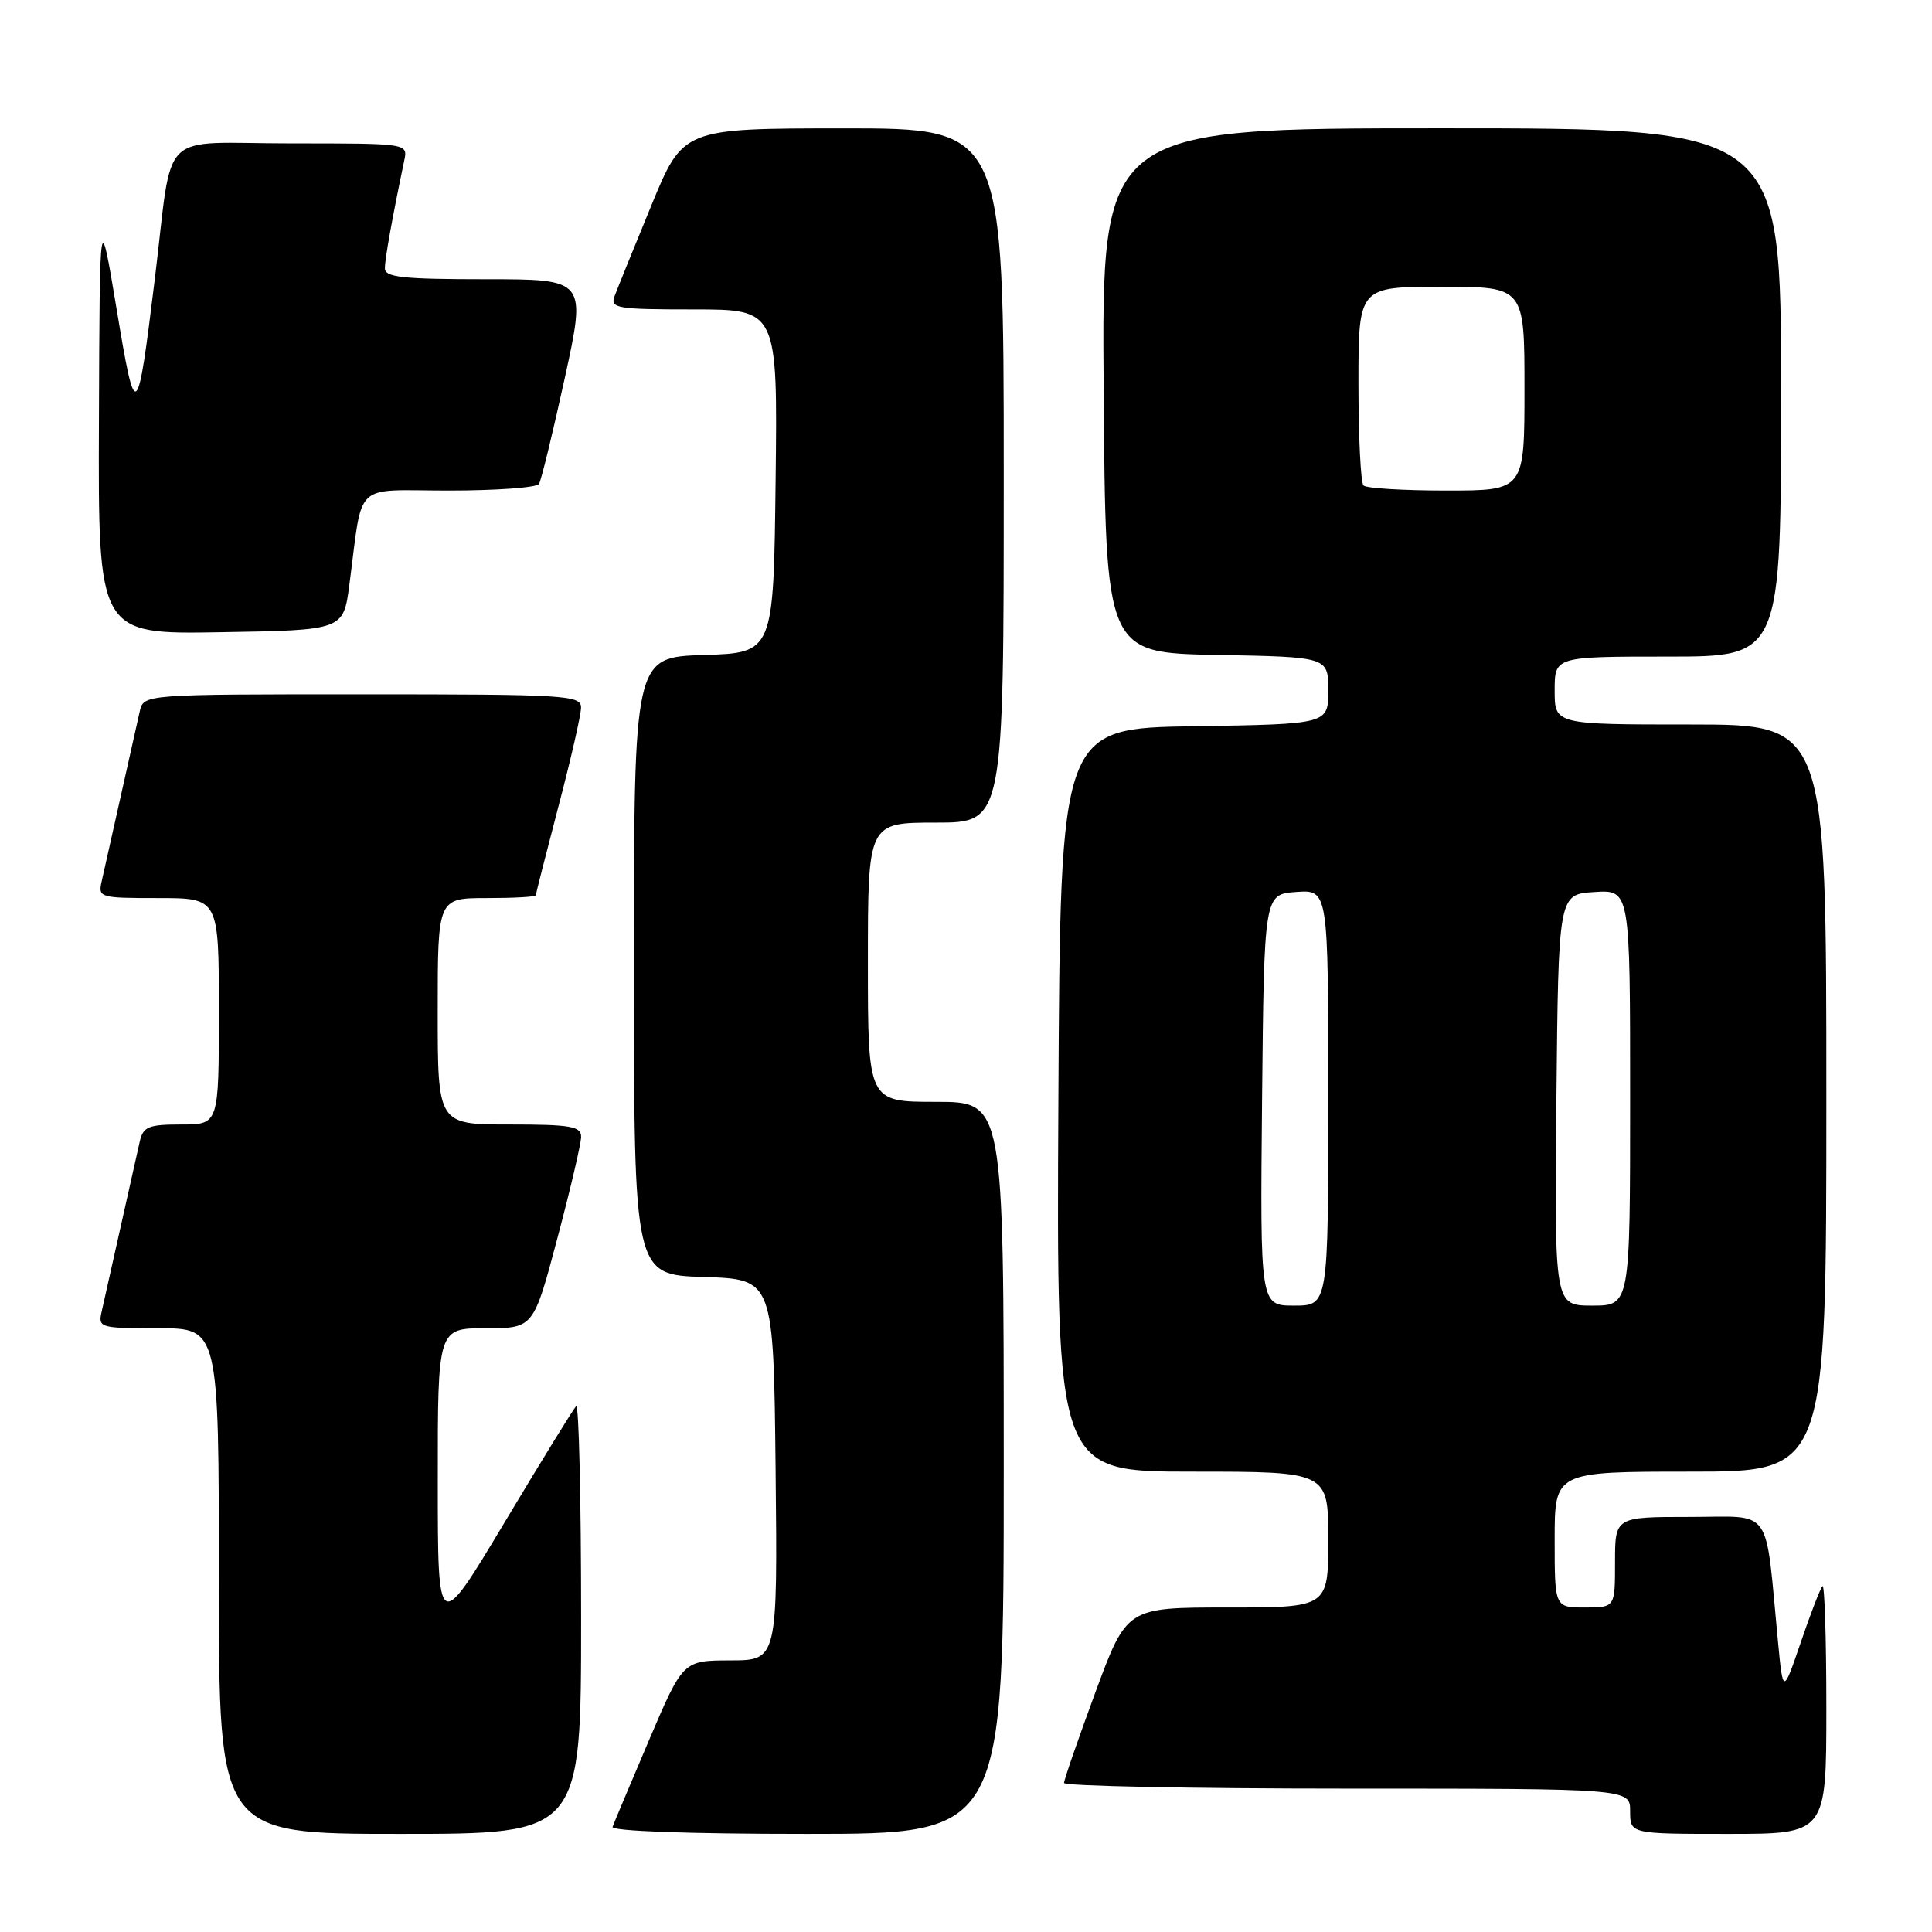 <?xml version="1.0" encoding="UTF-8" standalone="no"?>
<!DOCTYPE svg PUBLIC "-//W3C//DTD SVG 1.1//EN" "http://www.w3.org/Graphics/SVG/1.1/DTD/svg11.dtd" >
<svg xmlns="http://www.w3.org/2000/svg" xmlns:xlink="http://www.w3.org/1999/xlink" version="1.1" viewBox="0 0 256 256">
 <g >
 <path fill="currentColor"
d=" M 77.00 214.33 C 77.00 198.57 76.70 185.96 76.34 186.32 C 75.98 186.69 71.71 193.62 66.85 201.74 C 58.01 216.50 58.01 216.50 58.01 196.25 C 58.00 176.00 58.00 176.00 64.34 176.00 C 70.69 176.00 70.69 176.00 73.84 164.13 C 75.58 157.60 77.00 151.52 77.00 150.63 C 77.00 149.24 75.61 149.00 67.50 149.00 C 58.00 149.00 58.00 149.00 58.00 134.00 C 58.00 119.00 58.00 119.00 64.50 119.00 C 68.08 119.00 71.00 118.84 71.00 118.63 C 71.00 118.43 72.35 113.15 73.99 106.88 C 75.64 100.62 76.99 94.71 76.99 93.75 C 77.00 92.12 74.96 92.00 48.02 92.00 C 19.04 92.00 19.04 92.00 18.52 94.25 C 18.24 95.49 17.10 100.55 16.00 105.50 C 14.90 110.45 13.76 115.51 13.48 116.75 C 12.98 118.94 13.18 119.00 20.98 119.00 C 29.00 119.00 29.00 119.00 29.00 134.00 C 29.00 149.00 29.00 149.00 24.02 149.00 C 19.67 149.00 18.97 149.29 18.52 151.25 C 18.24 152.49 17.10 157.55 16.00 162.50 C 14.90 167.45 13.76 172.51 13.48 173.75 C 12.98 175.94 13.18 176.00 20.98 176.00 C 29.00 176.00 29.00 176.00 29.00 209.50 C 29.00 243.00 29.00 243.00 53.00 243.00 C 77.00 243.00 77.00 243.00 77.00 214.33 Z  M 133.00 194.50 C 133.00 146.00 133.00 146.00 124.00 146.00 C 115.00 146.00 115.00 146.00 115.00 127.50 C 115.00 109.00 115.00 109.00 124.00 109.00 C 133.00 109.00 133.00 109.00 133.00 63.00 C 133.00 17.00 133.00 17.00 111.75 17.01 C 90.50 17.02 90.50 17.02 86.29 27.26 C 83.97 32.89 81.79 38.29 81.43 39.25 C 80.84 40.85 81.74 41.00 91.91 41.00 C 103.04 41.00 103.04 41.00 102.77 63.75 C 102.50 86.50 102.50 86.50 93.25 86.79 C 84.00 87.08 84.00 87.08 84.00 128.00 C 84.00 168.92 84.00 168.92 93.25 169.21 C 102.50 169.50 102.50 169.50 102.77 194.75 C 103.03 220.00 103.03 220.00 96.77 220.01 C 90.50 220.03 90.50 220.03 86.00 230.58 C 83.53 236.39 81.35 241.55 81.17 242.07 C 80.97 242.63 91.22 243.00 106.92 243.00 C 133.00 243.00 133.00 243.00 133.00 194.50 Z  M 242.00 226.33 C 242.00 217.17 241.77 209.90 241.49 210.18 C 241.20 210.46 239.91 213.80 238.62 217.60 C 236.26 224.50 236.26 224.50 235.59 217.50 C 233.84 199.28 235.05 201.00 223.91 201.00 C 214.00 201.00 214.00 201.00 214.00 207.00 C 214.00 213.00 214.00 213.00 210.00 213.00 C 206.00 213.00 206.00 213.00 206.00 204.00 C 206.00 195.00 206.00 195.00 224.00 195.00 C 242.00 195.00 242.00 195.00 242.00 145.50 C 242.00 96.00 242.00 96.00 224.00 96.00 C 206.00 96.00 206.00 96.00 206.00 91.50 C 206.00 87.00 206.00 87.00 221.00 87.00 C 236.00 87.00 236.00 87.00 236.00 52.00 C 236.00 17.00 236.00 17.00 190.99 17.00 C 145.97 17.00 145.97 17.00 146.24 51.75 C 146.50 86.50 146.50 86.50 161.25 86.78 C 176.00 87.05 176.00 87.05 176.00 91.50 C 176.00 95.95 176.00 95.95 158.25 96.23 C 140.50 96.50 140.50 96.50 140.24 145.75 C 139.98 195.00 139.98 195.00 157.99 195.00 C 176.00 195.00 176.00 195.00 176.00 204.00 C 176.00 213.00 176.00 213.00 162.65 213.00 C 149.30 213.00 149.30 213.00 145.14 224.25 C 142.86 230.44 140.99 235.84 140.99 236.25 C 141.00 236.66 157.88 237.00 178.50 237.00 C 216.00 237.00 216.00 237.00 216.00 240.00 C 216.00 243.00 216.00 243.00 229.00 243.00 C 242.00 243.00 242.00 243.00 242.00 226.33 Z  M 46.29 77.50 C 48.14 63.53 46.59 65.00 59.49 65.00 C 65.75 65.00 71.13 64.61 71.42 64.12 C 71.72 63.64 73.25 57.34 74.83 50.12 C 77.69 37.00 77.69 37.00 64.34 37.00 C 53.35 37.00 51.00 36.74 51.00 35.55 C 51.00 34.28 52.02 28.62 53.57 21.25 C 54.04 19.00 54.04 19.00 38.60 19.00 C 20.67 19.00 23.00 16.68 20.51 37.00 C 18.18 56.02 17.98 56.18 15.46 41.00 C 13.21 27.50 13.21 27.50 13.11 55.77 C 13.00 84.05 13.00 84.05 29.25 83.77 C 45.50 83.50 45.50 83.50 46.29 77.50 Z  M 167.23 145.75 C 167.50 118.50 167.50 118.50 171.75 118.19 C 176.00 117.89 176.00 117.89 176.00 145.44 C 176.00 173.00 176.00 173.00 171.48 173.00 C 166.97 173.00 166.97 173.00 167.23 145.75 Z  M 206.23 145.75 C 206.50 118.50 206.50 118.50 211.25 118.20 C 216.00 117.89 216.00 117.89 216.00 145.45 C 216.00 173.00 216.00 173.00 210.98 173.00 C 205.97 173.00 205.97 173.00 206.23 145.75 Z  M 180.67 64.33 C 180.30 63.97 180.00 57.89 180.00 50.83 C 180.00 38.00 180.00 38.00 191.00 38.00 C 202.00 38.00 202.00 38.00 202.00 51.50 C 202.00 65.00 202.00 65.00 191.67 65.00 C 185.98 65.00 181.03 64.70 180.67 64.33 Z "/>
</g>
</svg>